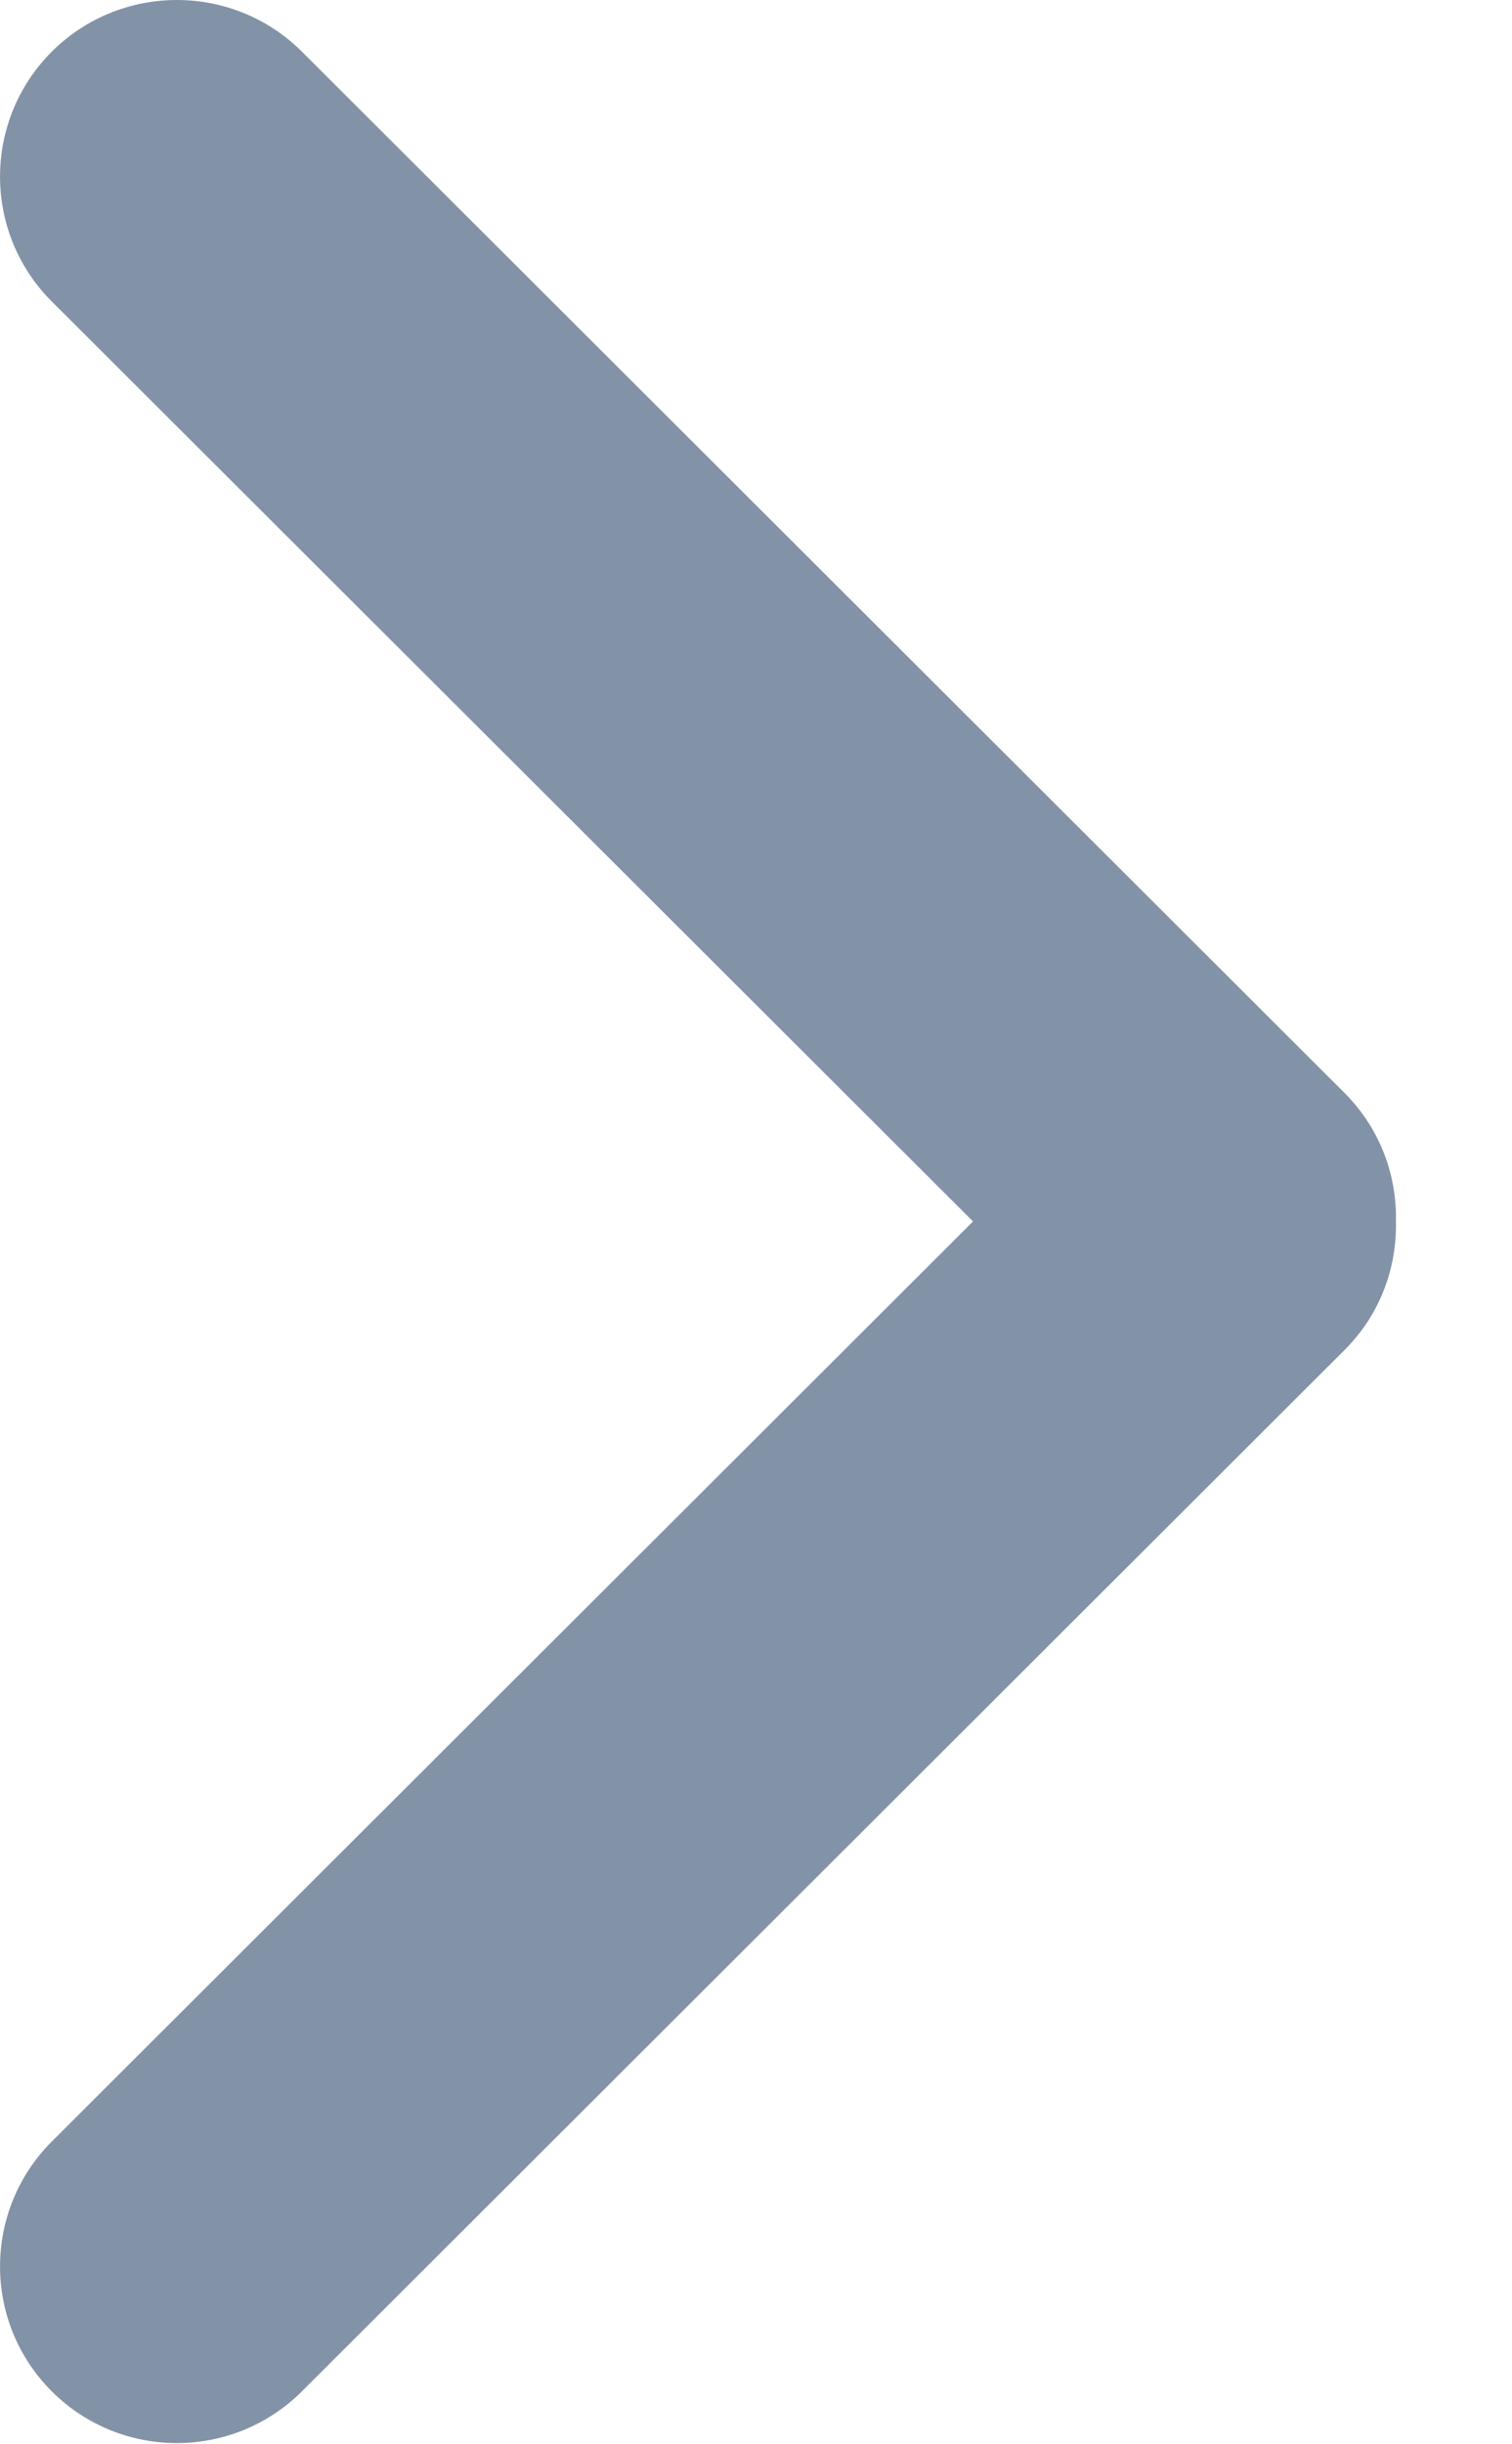 <?xml version="1.0" encoding="UTF-8" standalone="no"?><!DOCTYPE svg PUBLIC "-//W3C//DTD SVG 1.1//EN" "http://www.w3.org/Graphics/SVG/1.1/DTD/svg11.dtd"><svg width="100%" height="100%" viewBox="0 0 13 21" version="1.1" xmlns="http://www.w3.org/2000/svg" xmlns:xlink="http://www.w3.org/1999/xlink" xml:space="preserve" xmlns:serif="http://www.serif.com/" style="fill-rule:evenodd;clip-rule:evenodd;stroke-linejoin:round;stroke-miterlimit:1.414;"><rect id="Artboard1" x="0" y="0" width="12.003" height="20.99" style="fill:none;"/><clipPath id="_clip1"><rect id="Artboard11" serif:id="Artboard1" x="0" y="0" width="12.003" height="20.99"/></clipPath><g clip-path="url(#_clip1)"><path id="Arrow-Right-Icon" serif:id="Arrow Right Icon" d="M0.445,2.59l7.921,7.904l-7.921,7.905c-0.593,0.593 -0.593,1.554 0,2.146c0.594,0.593 1.557,0.593 2.151,0l8.964,-8.946c0.305,-0.304 0.451,-0.705 0.442,-1.105c0.009,-0.398 -0.137,-0.799 -0.442,-1.104l-8.964,-8.946c-0.594,-0.592 -1.557,-0.592 -2.151,0c-0.593,0.593 -0.593,1.554 0,2.146Z" style="fill:#8393a7;"/></g></svg>